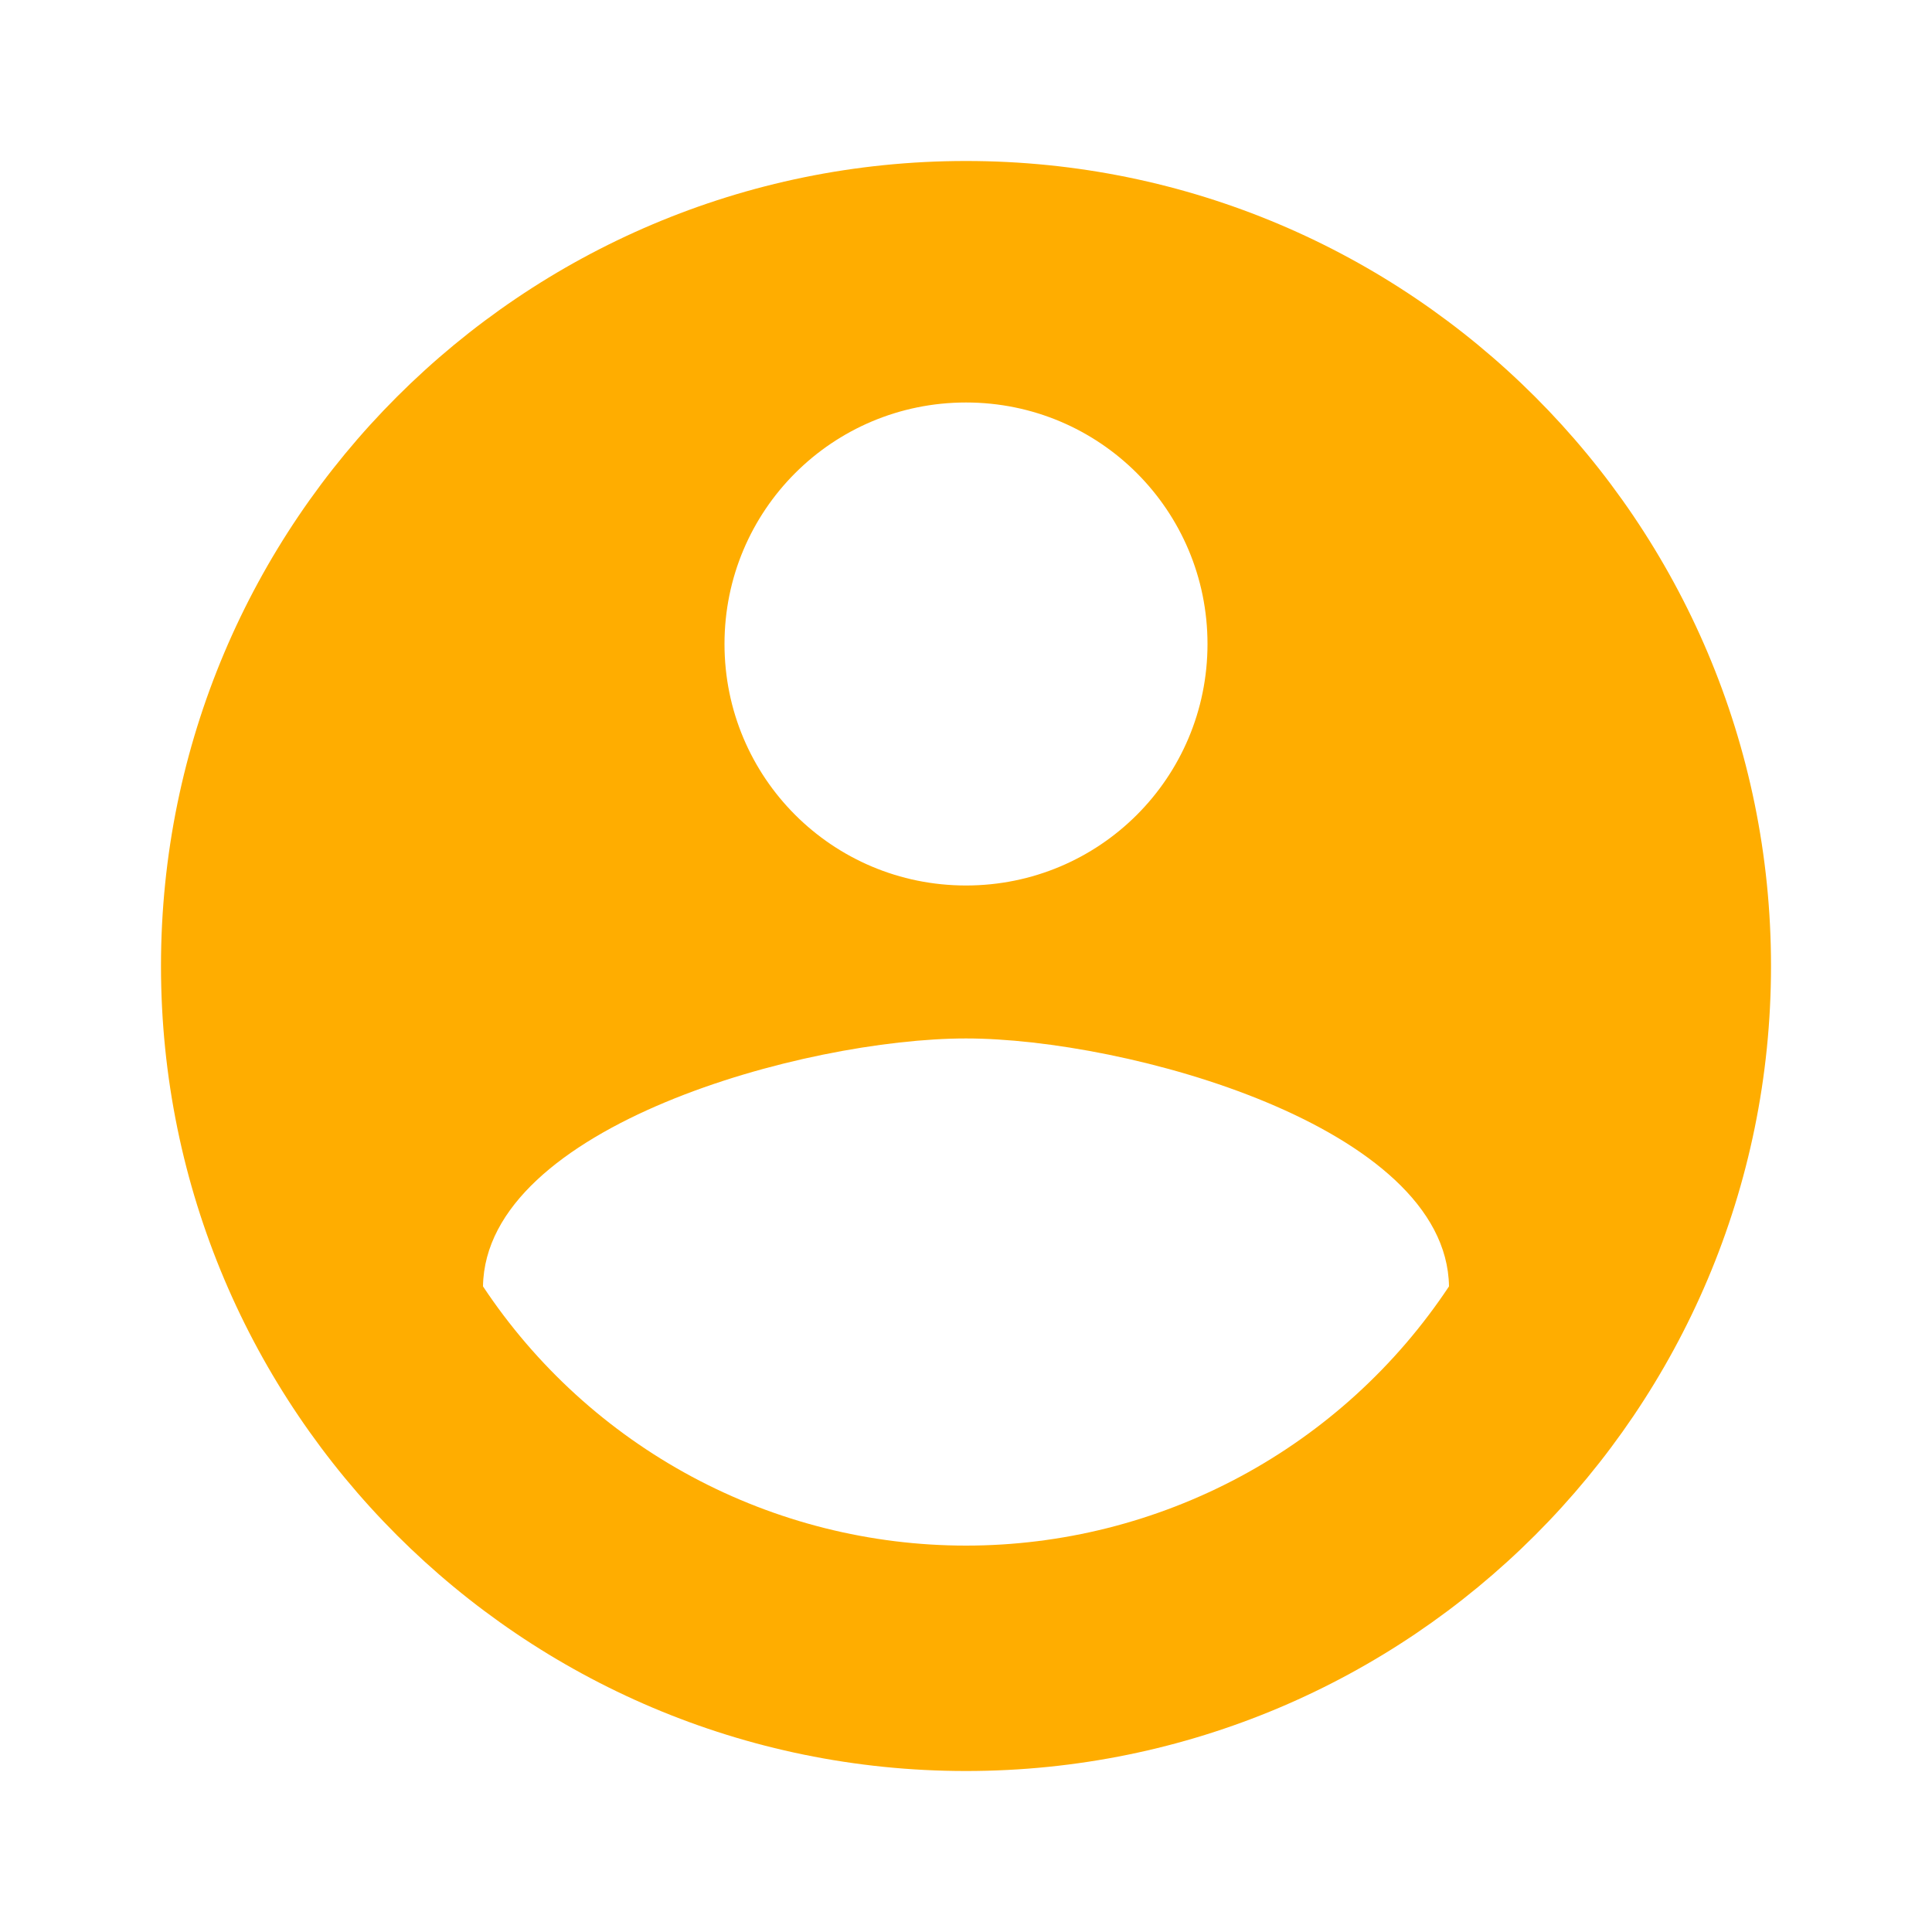 <svg width="70" height="70" viewBox="0 0 70 70" fill="none" xmlns="http://www.w3.org/2000/svg">
<path d="M35 5.833C18.9 5.833 5.833 18.9 5.833 35C5.833 51.1 18.9 64.167 35 64.167C51.1 64.167 64.167 51.1 64.167 35C64.167 18.9 51.1 5.833 35 5.833ZM35 14.583C39.842 14.583 43.75 18.492 43.75 23.333C43.75 28.175 39.842 32.083 35 32.083C30.158 32.083 26.25 28.175 26.25 23.333C26.25 18.492 30.158 14.583 35 14.583ZM35 56C31.535 56 28.123 55.142 25.07 53.504C22.016 51.865 19.416 49.496 17.5 46.608C17.587 40.804 29.167 37.625 35 37.625C40.804 37.625 52.413 40.804 52.5 46.608C50.584 49.496 47.984 51.865 44.93 53.504C41.877 55.142 38.465 56 35 56Z" fill="#FFAD00"/>
</svg>
